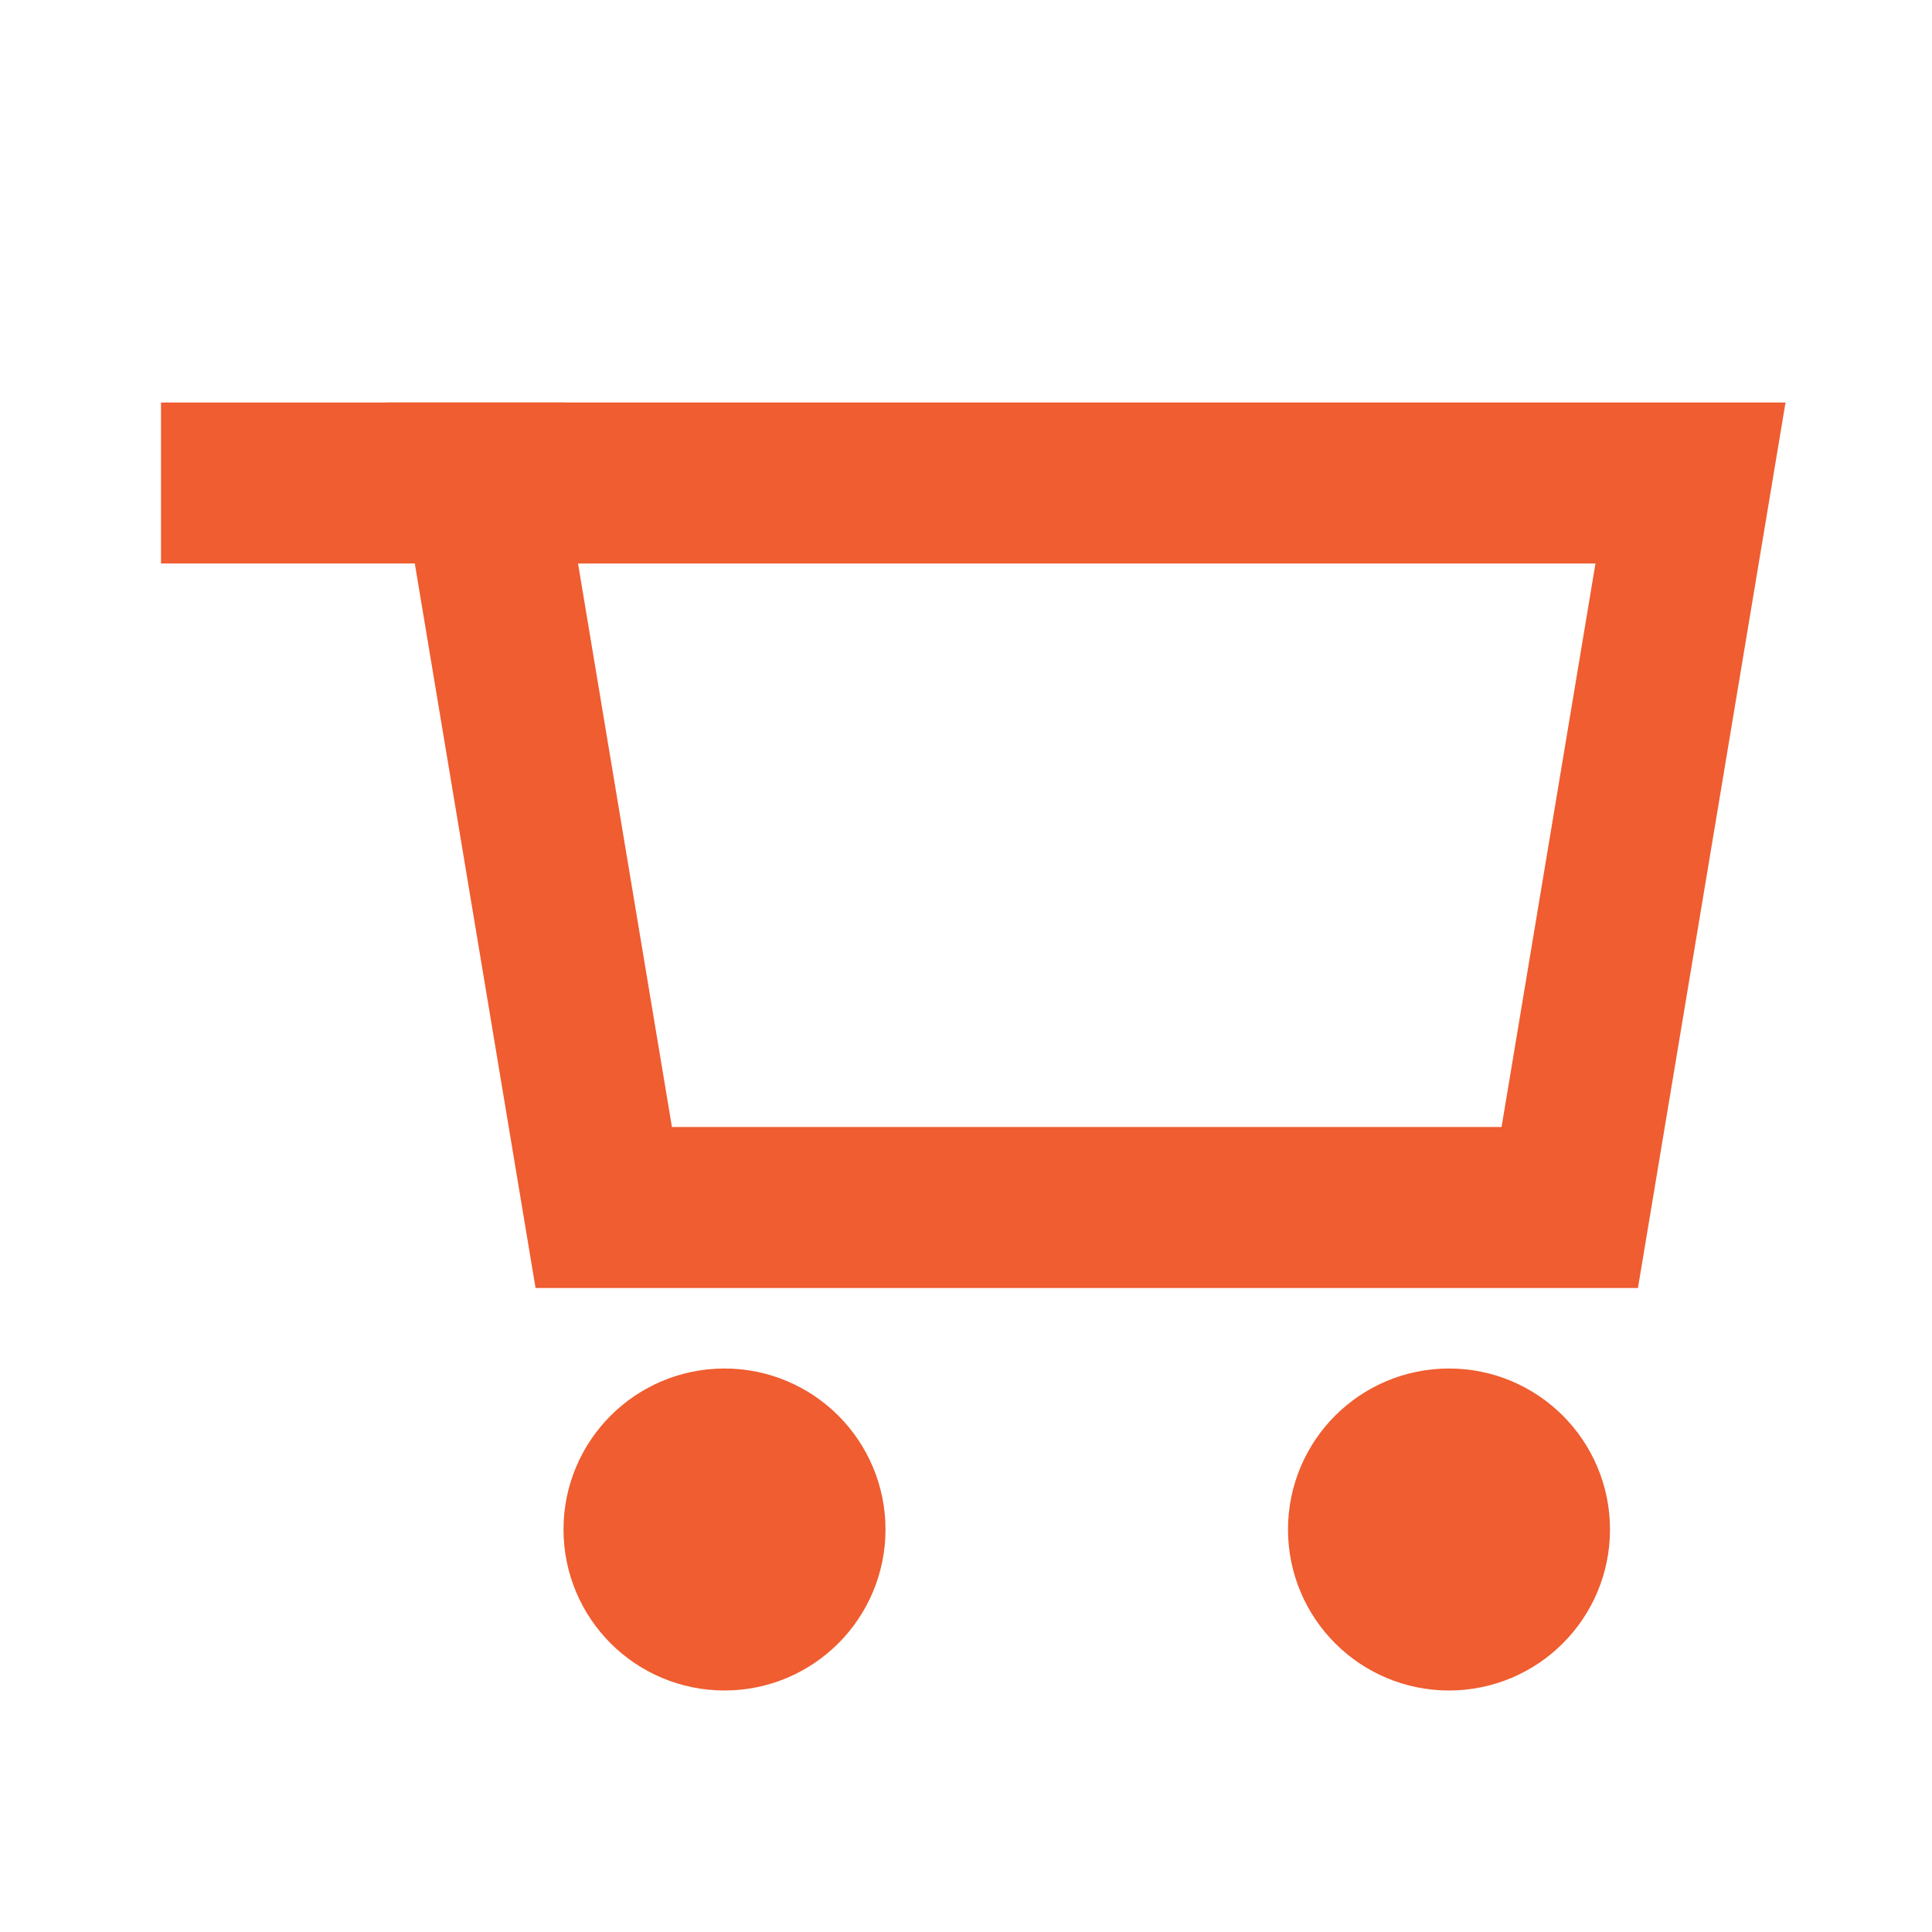 <svg role="img" xmlns="http://www.w3.org/2000/svg" width="24px" height="24px" viewBox="0 0 24 24" aria-labelledby="cartIconTitle" stroke="#ef5d30" stroke-width="2" stroke-linecap="square" stroke-linejoin="miter" fill="none" color="#ef5d30"> <title id="cartIconTitle">Cart</title> <path d="M6 6h15l-1.5 9h-12z"/> <circle cx="9" cy="19" r="1"/> <circle cx="18" cy="19" r="1"/> <path d="M6 6H3"/> </svg>
